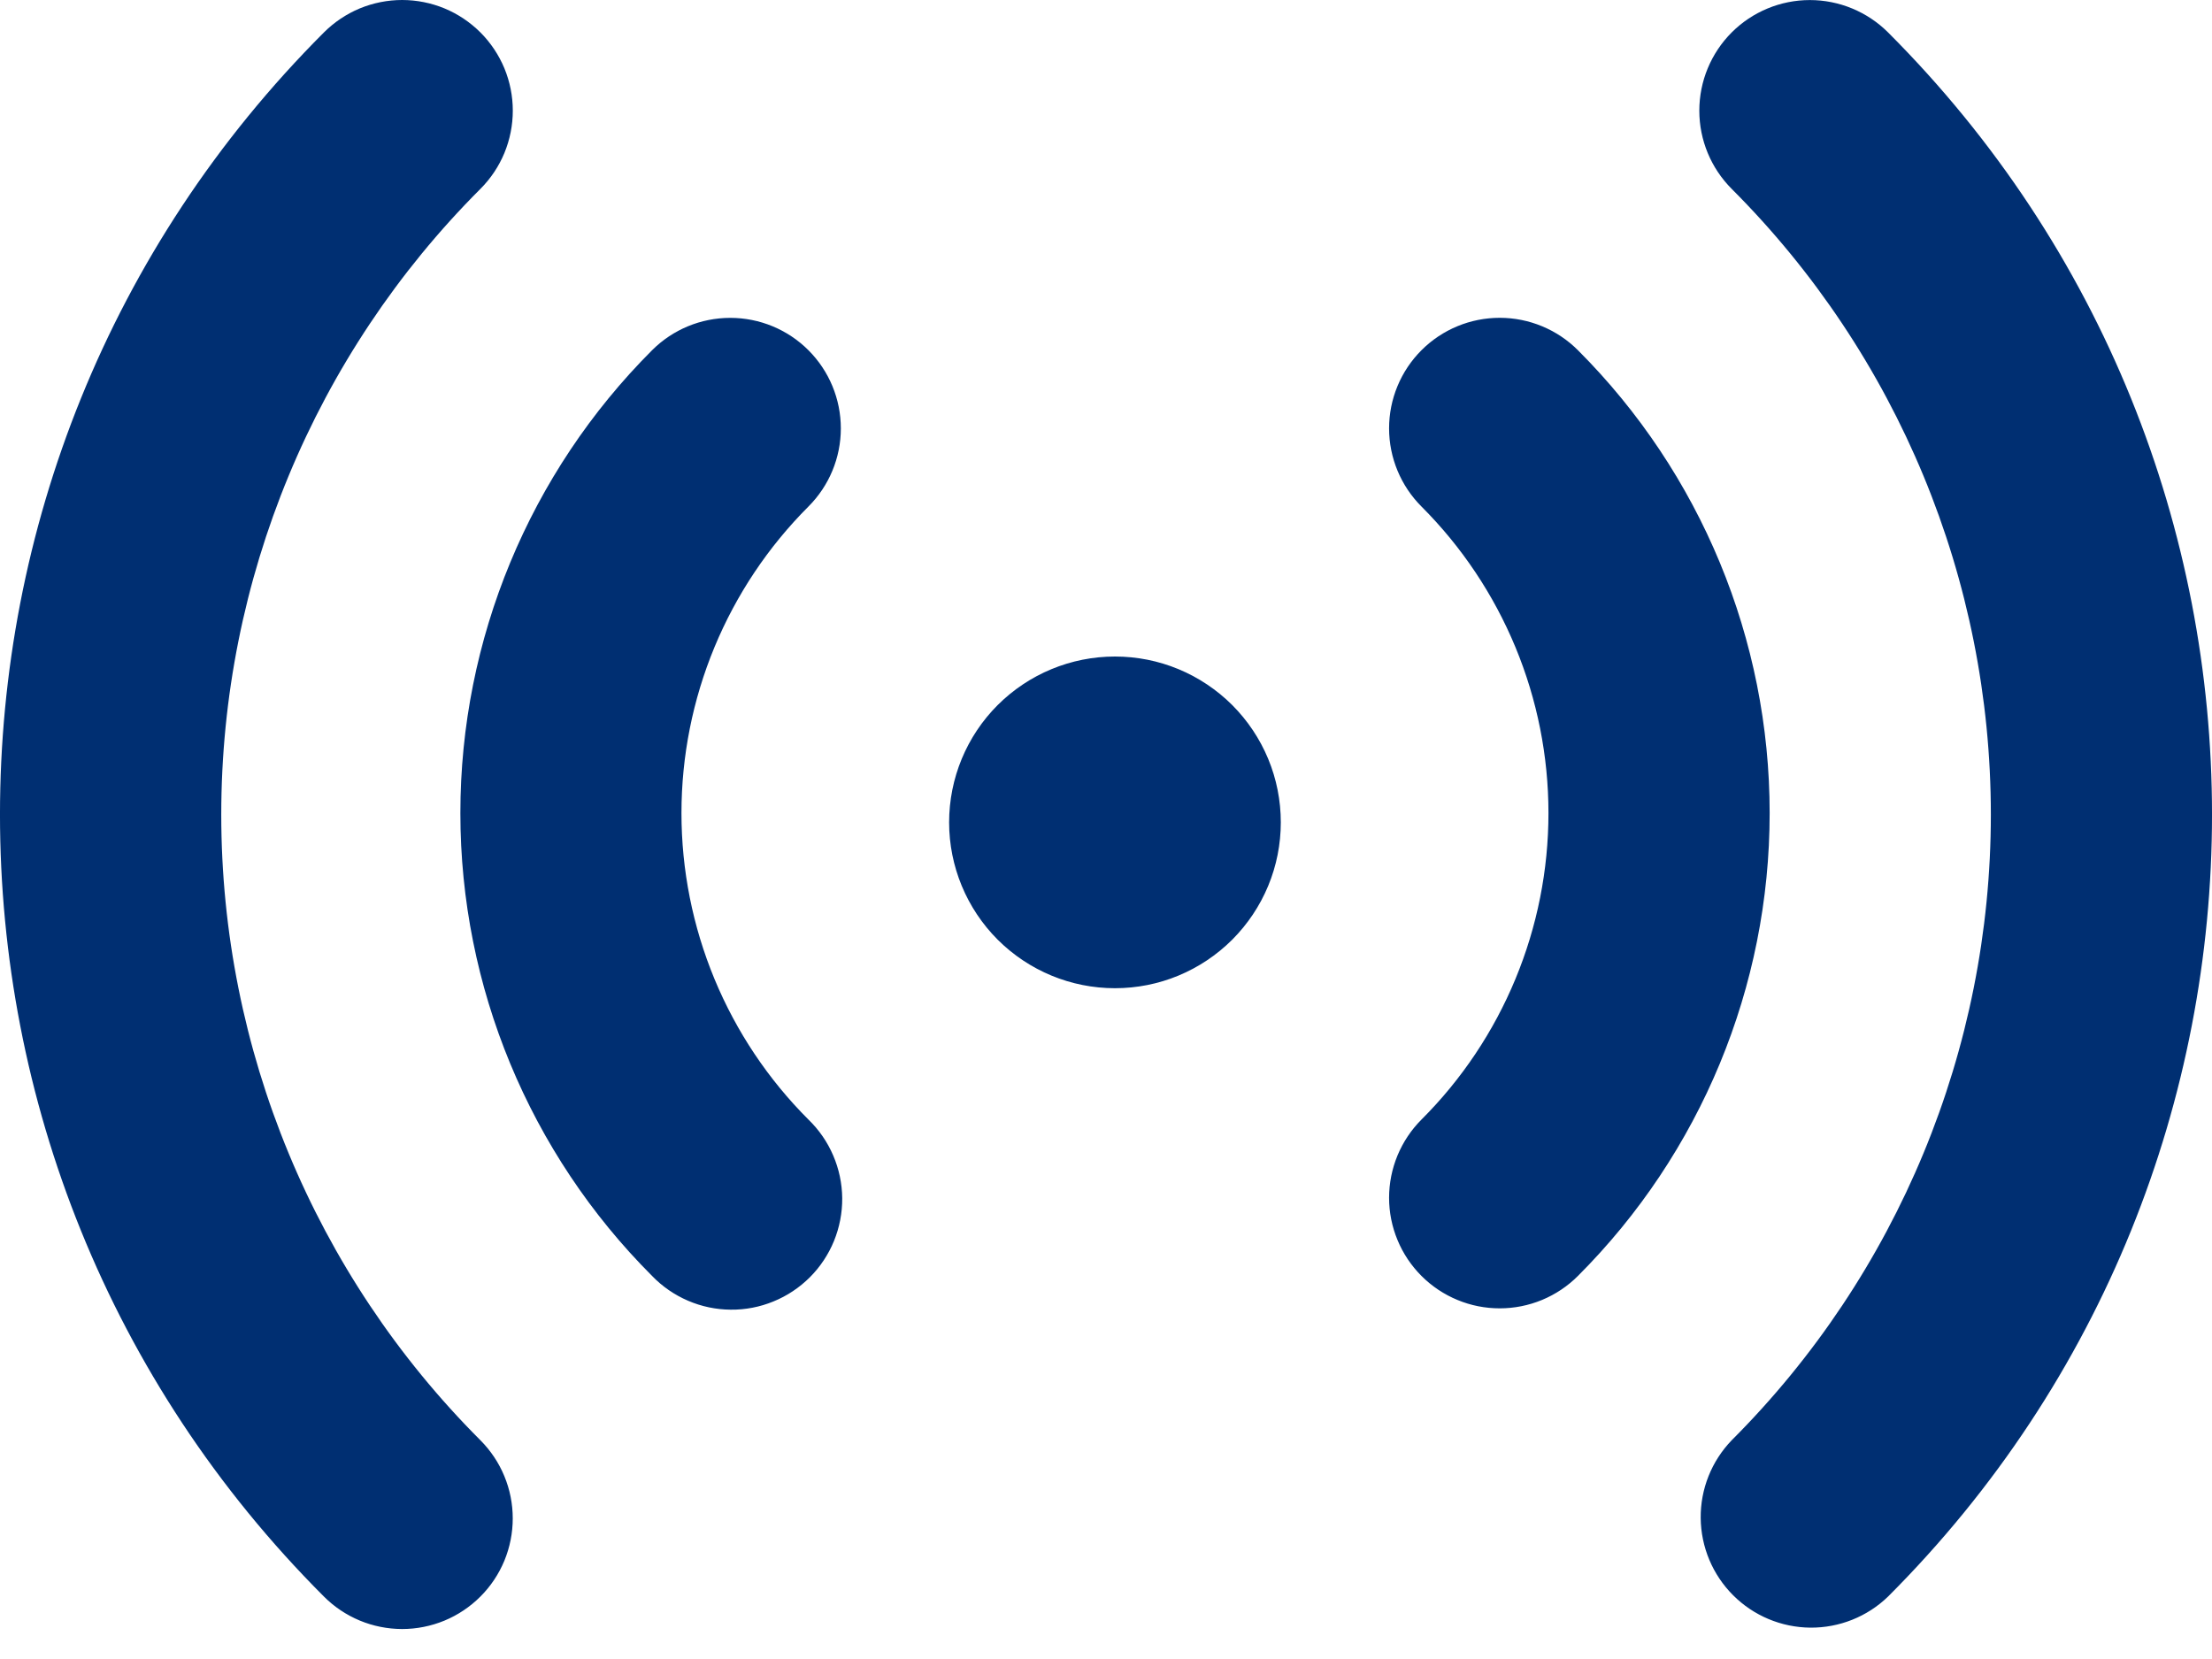 <svg width="40" height="30" viewBox="0 0 40 30" fill="none" xmlns="http://www.w3.org/2000/svg">
<path d="M8.687 0.586C8.873 0.772 9.02 0.993 9.121 1.235C9.221 1.478 9.273 1.738 9.273 2.001C9.273 2.264 9.221 2.524 9.121 2.767C9.02 3.01 8.873 3.23 8.687 3.416C5.686 6.417 4.001 10.486 4.001 14.73C4.001 18.973 5.686 23.043 8.687 26.044C8.872 26.23 9.02 26.45 9.12 26.693C9.221 26.936 9.272 27.196 9.272 27.458C9.272 27.721 9.22 27.981 9.12 28.224C9.019 28.466 8.872 28.687 8.686 28.872C8.5 29.058 8.28 29.205 8.037 29.306C7.794 29.406 7.534 29.458 7.271 29.458C7.009 29.457 6.749 29.406 6.506 29.305C6.264 29.204 6.043 29.057 5.858 28.871C-1.953 21.061 -1.953 8.396 5.858 0.586C6.043 0.401 6.264 0.253 6.506 0.152C6.749 0.052 7.009 0 7.272 0C7.535 0 7.795 0.052 8.038 0.152C8.281 0.253 8.501 0.401 8.687 0.586ZM34.142 0.586C41.953 8.398 41.953 21.061 34.142 28.871C33.765 29.236 33.26 29.437 32.736 29.433C32.212 29.428 31.71 29.218 31.34 28.847C30.969 28.476 30.759 27.975 30.754 27.451C30.749 26.926 30.951 26.421 31.315 26.044C34.316 23.043 36.001 18.973 36.001 14.73C36.001 10.486 34.316 6.417 31.315 3.416C30.94 3.041 30.729 2.532 30.729 2.002C30.729 1.471 30.939 0.963 31.314 0.587C31.689 0.212 32.198 0.001 32.728 0.001C33.258 0.001 33.767 0.212 34.142 0.586ZM14.619 6.333C14.994 6.708 15.205 7.216 15.205 7.747C15.205 8.277 14.994 8.785 14.619 9.16C13.891 9.888 13.314 10.752 12.92 11.703C12.526 12.654 12.323 13.674 12.323 14.703C12.323 15.732 12.526 16.752 12.92 17.703C13.314 18.654 13.891 19.518 14.619 20.245C14.81 20.43 14.963 20.651 15.067 20.895C15.172 21.139 15.227 21.401 15.23 21.666C15.232 21.932 15.181 22.195 15.081 22.441C14.98 22.687 14.832 22.91 14.644 23.098C14.456 23.285 14.233 23.434 13.987 23.534C13.742 23.635 13.478 23.686 13.213 23.683C12.947 23.681 12.685 23.626 12.441 23.521C12.197 23.416 11.976 23.264 11.792 23.073C9.572 20.853 8.325 17.842 8.325 14.703C8.325 11.564 9.572 8.553 11.792 6.333C12.167 5.958 12.675 5.748 13.206 5.748C13.736 5.748 14.244 5.958 14.619 6.333ZM28.534 6.333C30.754 8.553 32.001 11.564 32.001 14.703C32.001 17.842 30.754 20.853 28.534 23.073C28.348 23.259 28.128 23.406 27.885 23.507C27.643 23.607 27.383 23.659 27.12 23.659C26.857 23.659 26.597 23.608 26.355 23.507C26.112 23.407 25.891 23.259 25.706 23.074C25.52 22.888 25.372 22.668 25.272 22.425C25.171 22.183 25.119 21.922 25.119 21.66C25.119 21.397 25.171 21.137 25.271 20.895C25.372 20.652 25.519 20.431 25.705 20.245C26.433 19.518 27.01 18.654 27.404 17.703C27.798 16.752 28.001 15.732 28.001 14.703C28.001 13.674 27.798 12.654 27.404 11.703C27.01 10.752 26.433 9.888 25.705 9.16C25.33 8.785 25.119 8.276 25.119 7.746C25.119 7.216 25.33 6.707 25.706 6.332C26.081 5.957 26.59 5.747 27.12 5.747C27.65 5.747 28.159 5.958 28.534 6.333ZM20.162 11.872C20.556 11.872 20.946 11.949 21.31 12.1C21.674 12.251 22.004 12.472 22.283 12.75C22.561 13.029 22.782 13.359 22.933 13.723C23.084 14.087 23.161 14.477 23.161 14.871C23.161 15.265 23.084 15.655 22.933 16.019C22.782 16.383 22.561 16.713 22.283 16.992C22.004 17.27 21.674 17.491 21.31 17.642C20.946 17.793 20.556 17.87 20.162 17.87C19.366 17.87 18.604 17.554 18.041 16.992C17.479 16.429 17.163 15.666 17.163 14.871C17.163 14.075 17.479 13.312 18.041 12.75C18.604 12.188 19.366 11.872 20.162 11.872Z" fill="#002F72"/>
</svg>
